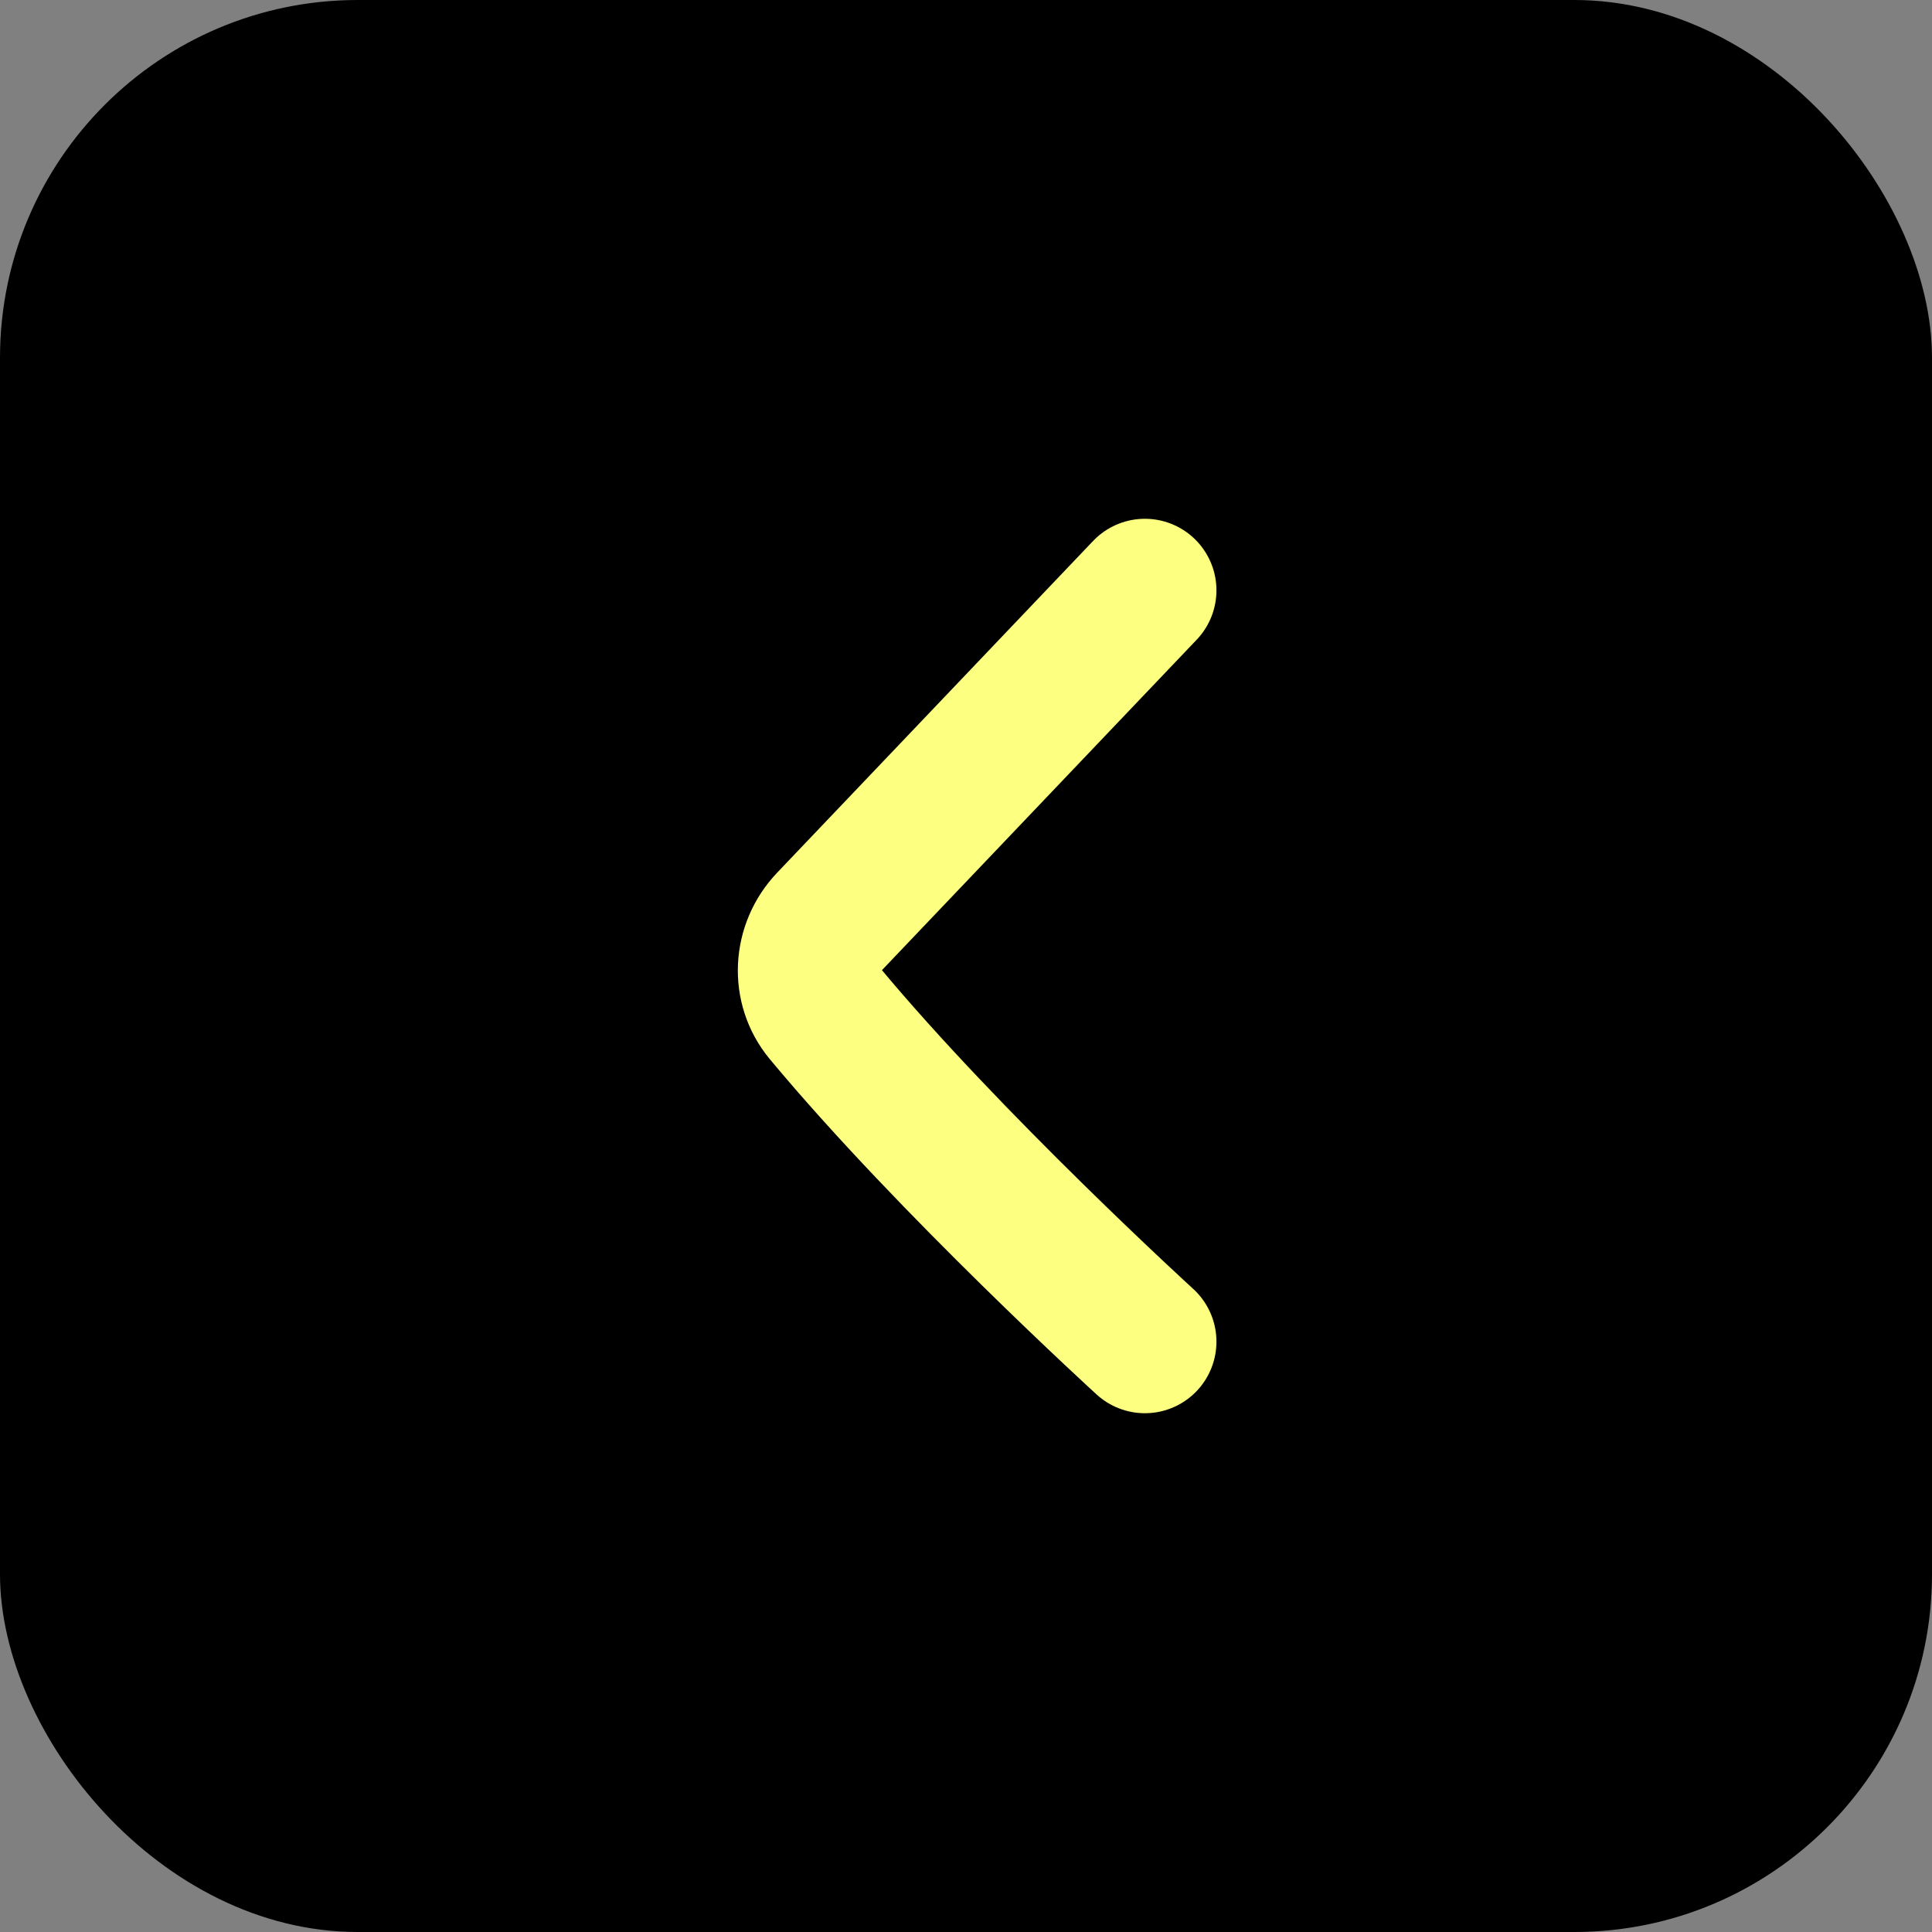 <svg width="54" height="54" viewBox="0 0 54 54" fill="none" xmlns="http://www.w3.org/2000/svg">
<rect x="0" y="0" width="54" height="54" fill="#808080" stroke="none"/>
<rect width="54" height="54" rx="10" fill="black"/>
<path d="M32 16.5L23.17 25.771C22.495 26.48 22.43 27.575 23.056 28.327C26.565 32.544 32 37.5 32 37.5" stroke="#FCFF80" stroke-width="4" stroke-linecap="round"/>
</svg>
